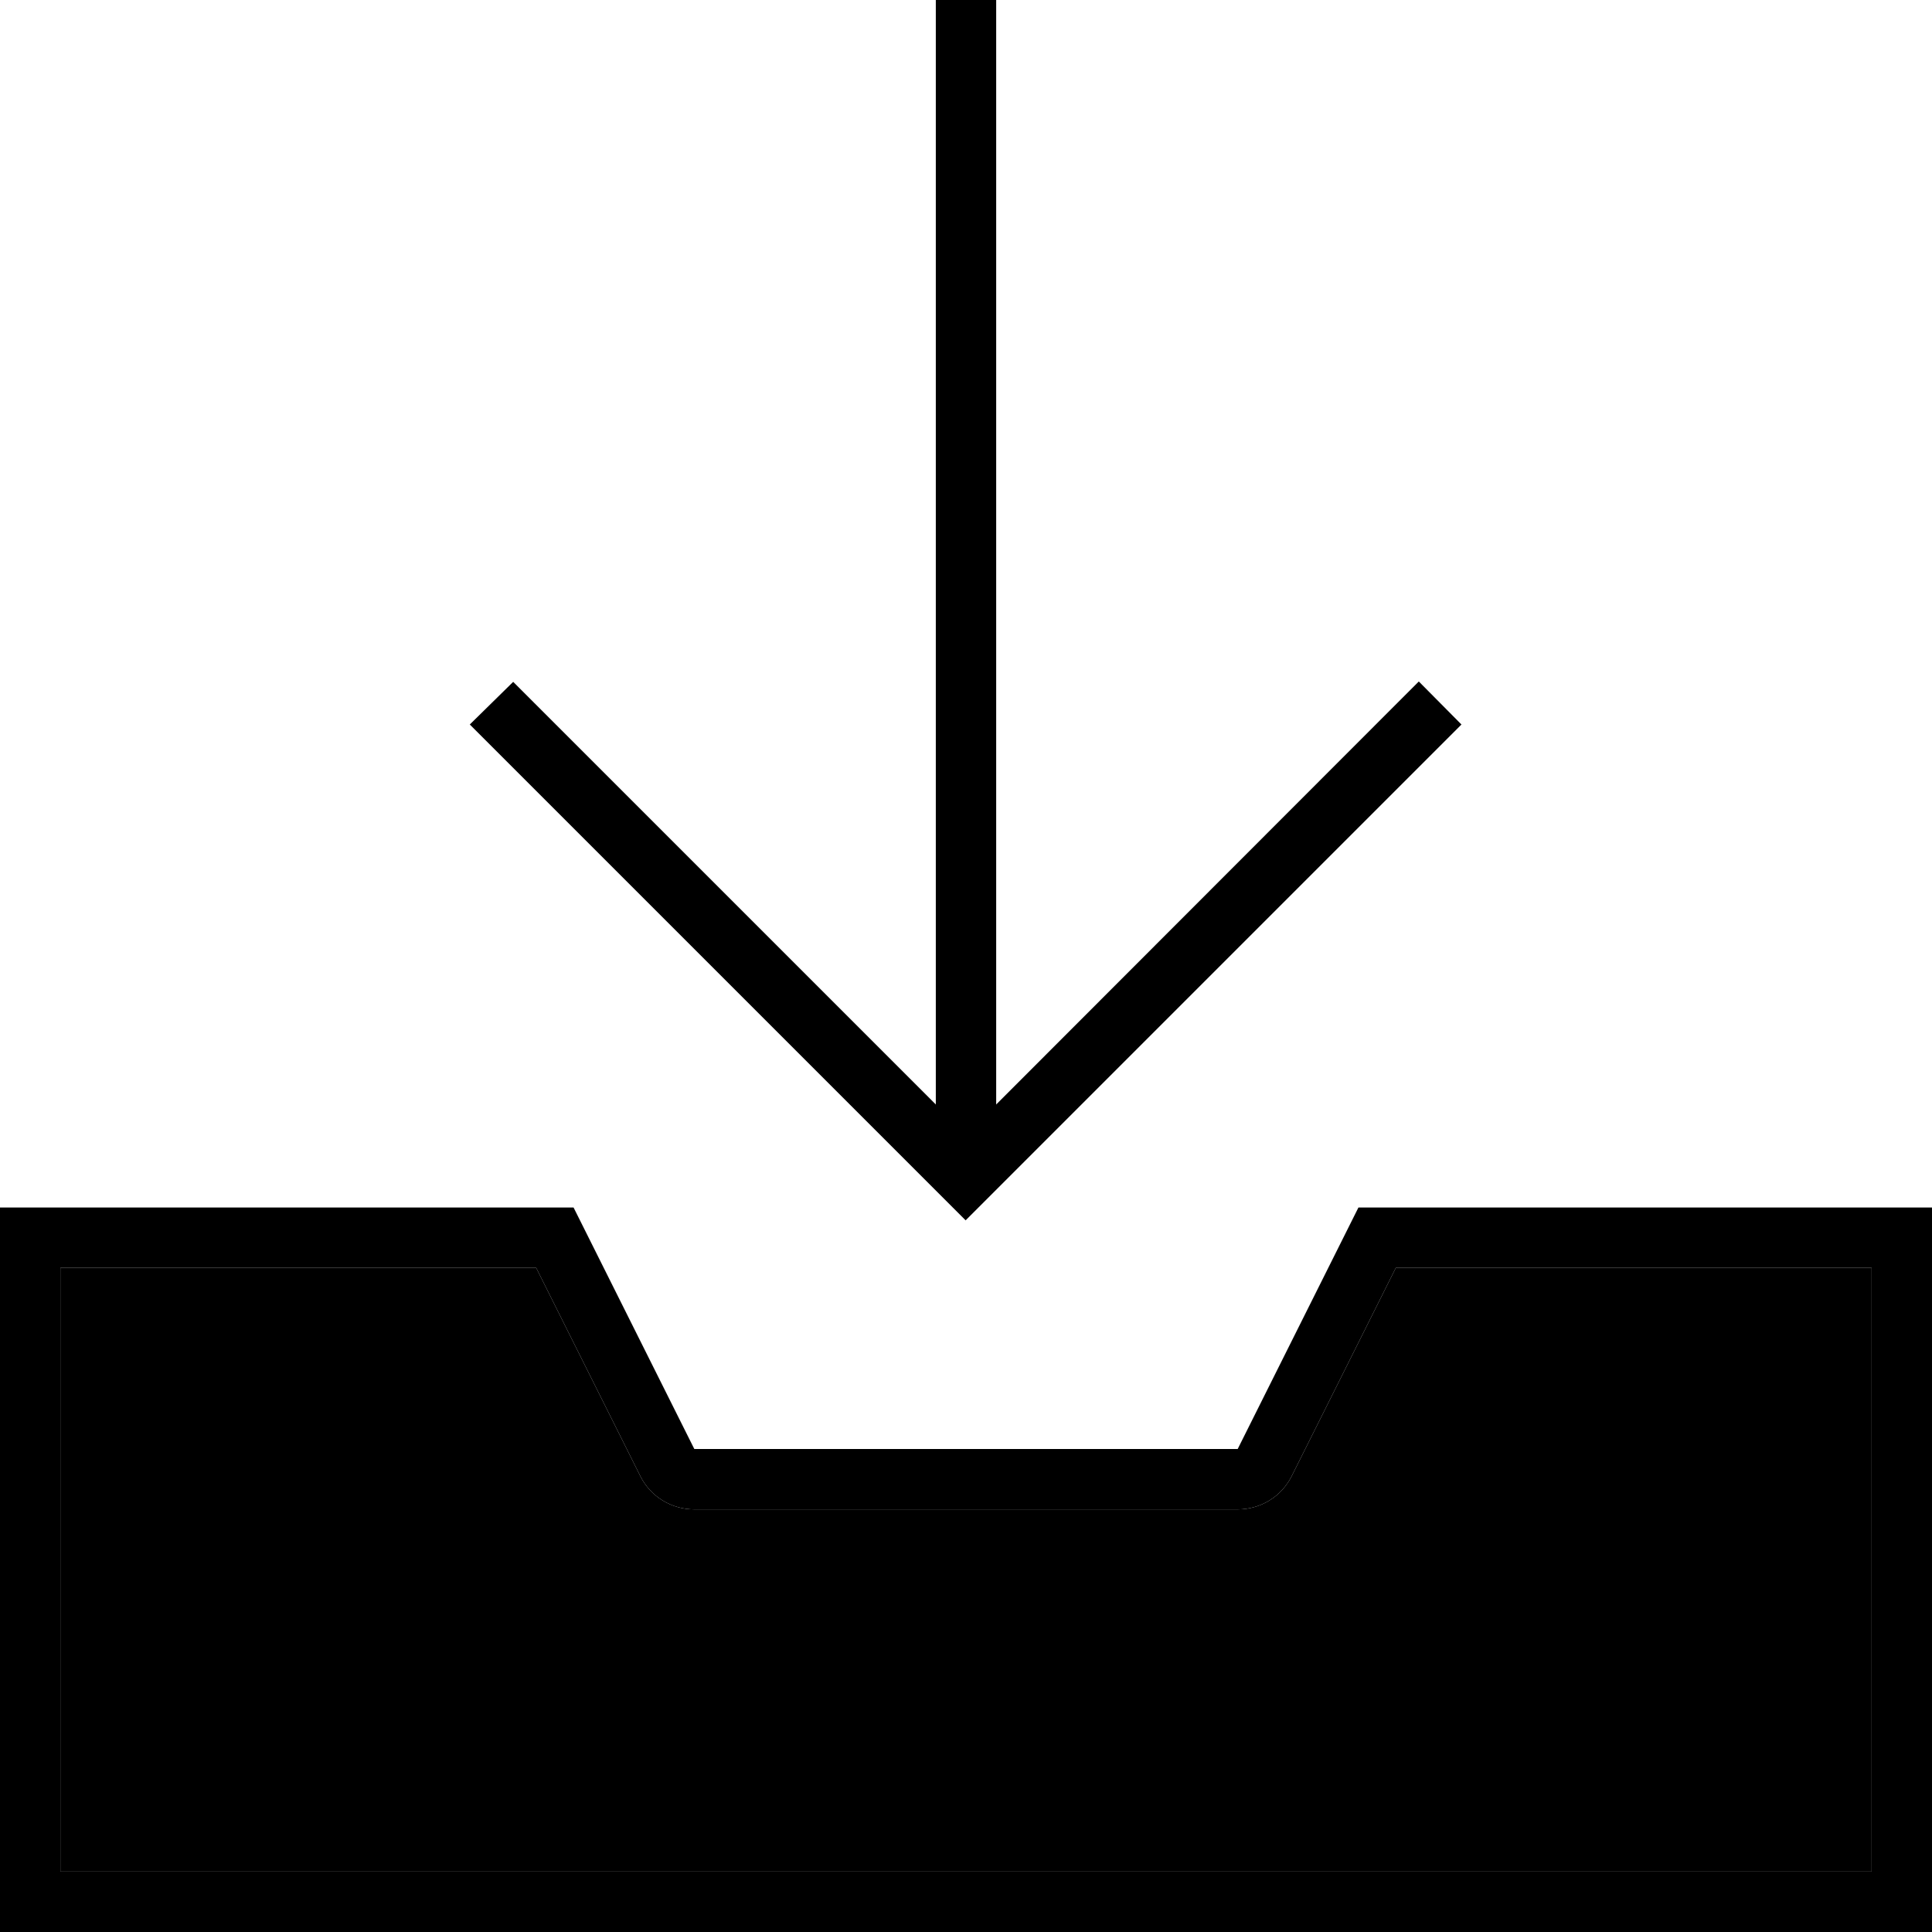 <svg xmlns="http://www.w3.org/2000/svg" width="24" height="24" viewBox="0 0 512 512"><path class="pr-icon-duotone-secondary" d="M16 336l0 160 480 0 0-160-126.1 0-27.6 55.2c-2.7 5.4-8.2 8.8-14.3 8.8l-144 0c-6.1 0-11.6-3.4-14.3-8.8L142.1 336 16 336z"/><path class="pr-icon-duotone-primary" d="M264 8l0 284.7L370.3 186.3l5.7-5.7L387.3 192l-5.7 5.7-120 120-5.7 5.7-5.7-5.7-120-120-5.7-5.7L136 180.7l5.7 5.7L248 292.7 248 8l0-8 16 0 0 8zM152 320l32 64 144 0 32-64 136 0 16 0 0 16 0 160 0 16-16 0L16 512 0 512l0-16L0 336l0-16 16 0 136 0zm190.3 71.2c-2.7 5.4-8.2 8.8-14.3 8.8l-144 0c-6.1 0-11.6-3.4-14.3-8.8L142.1 336 16 336l0 160 480 0 0-160-126.1 0-27.6 55.2z"/></svg>